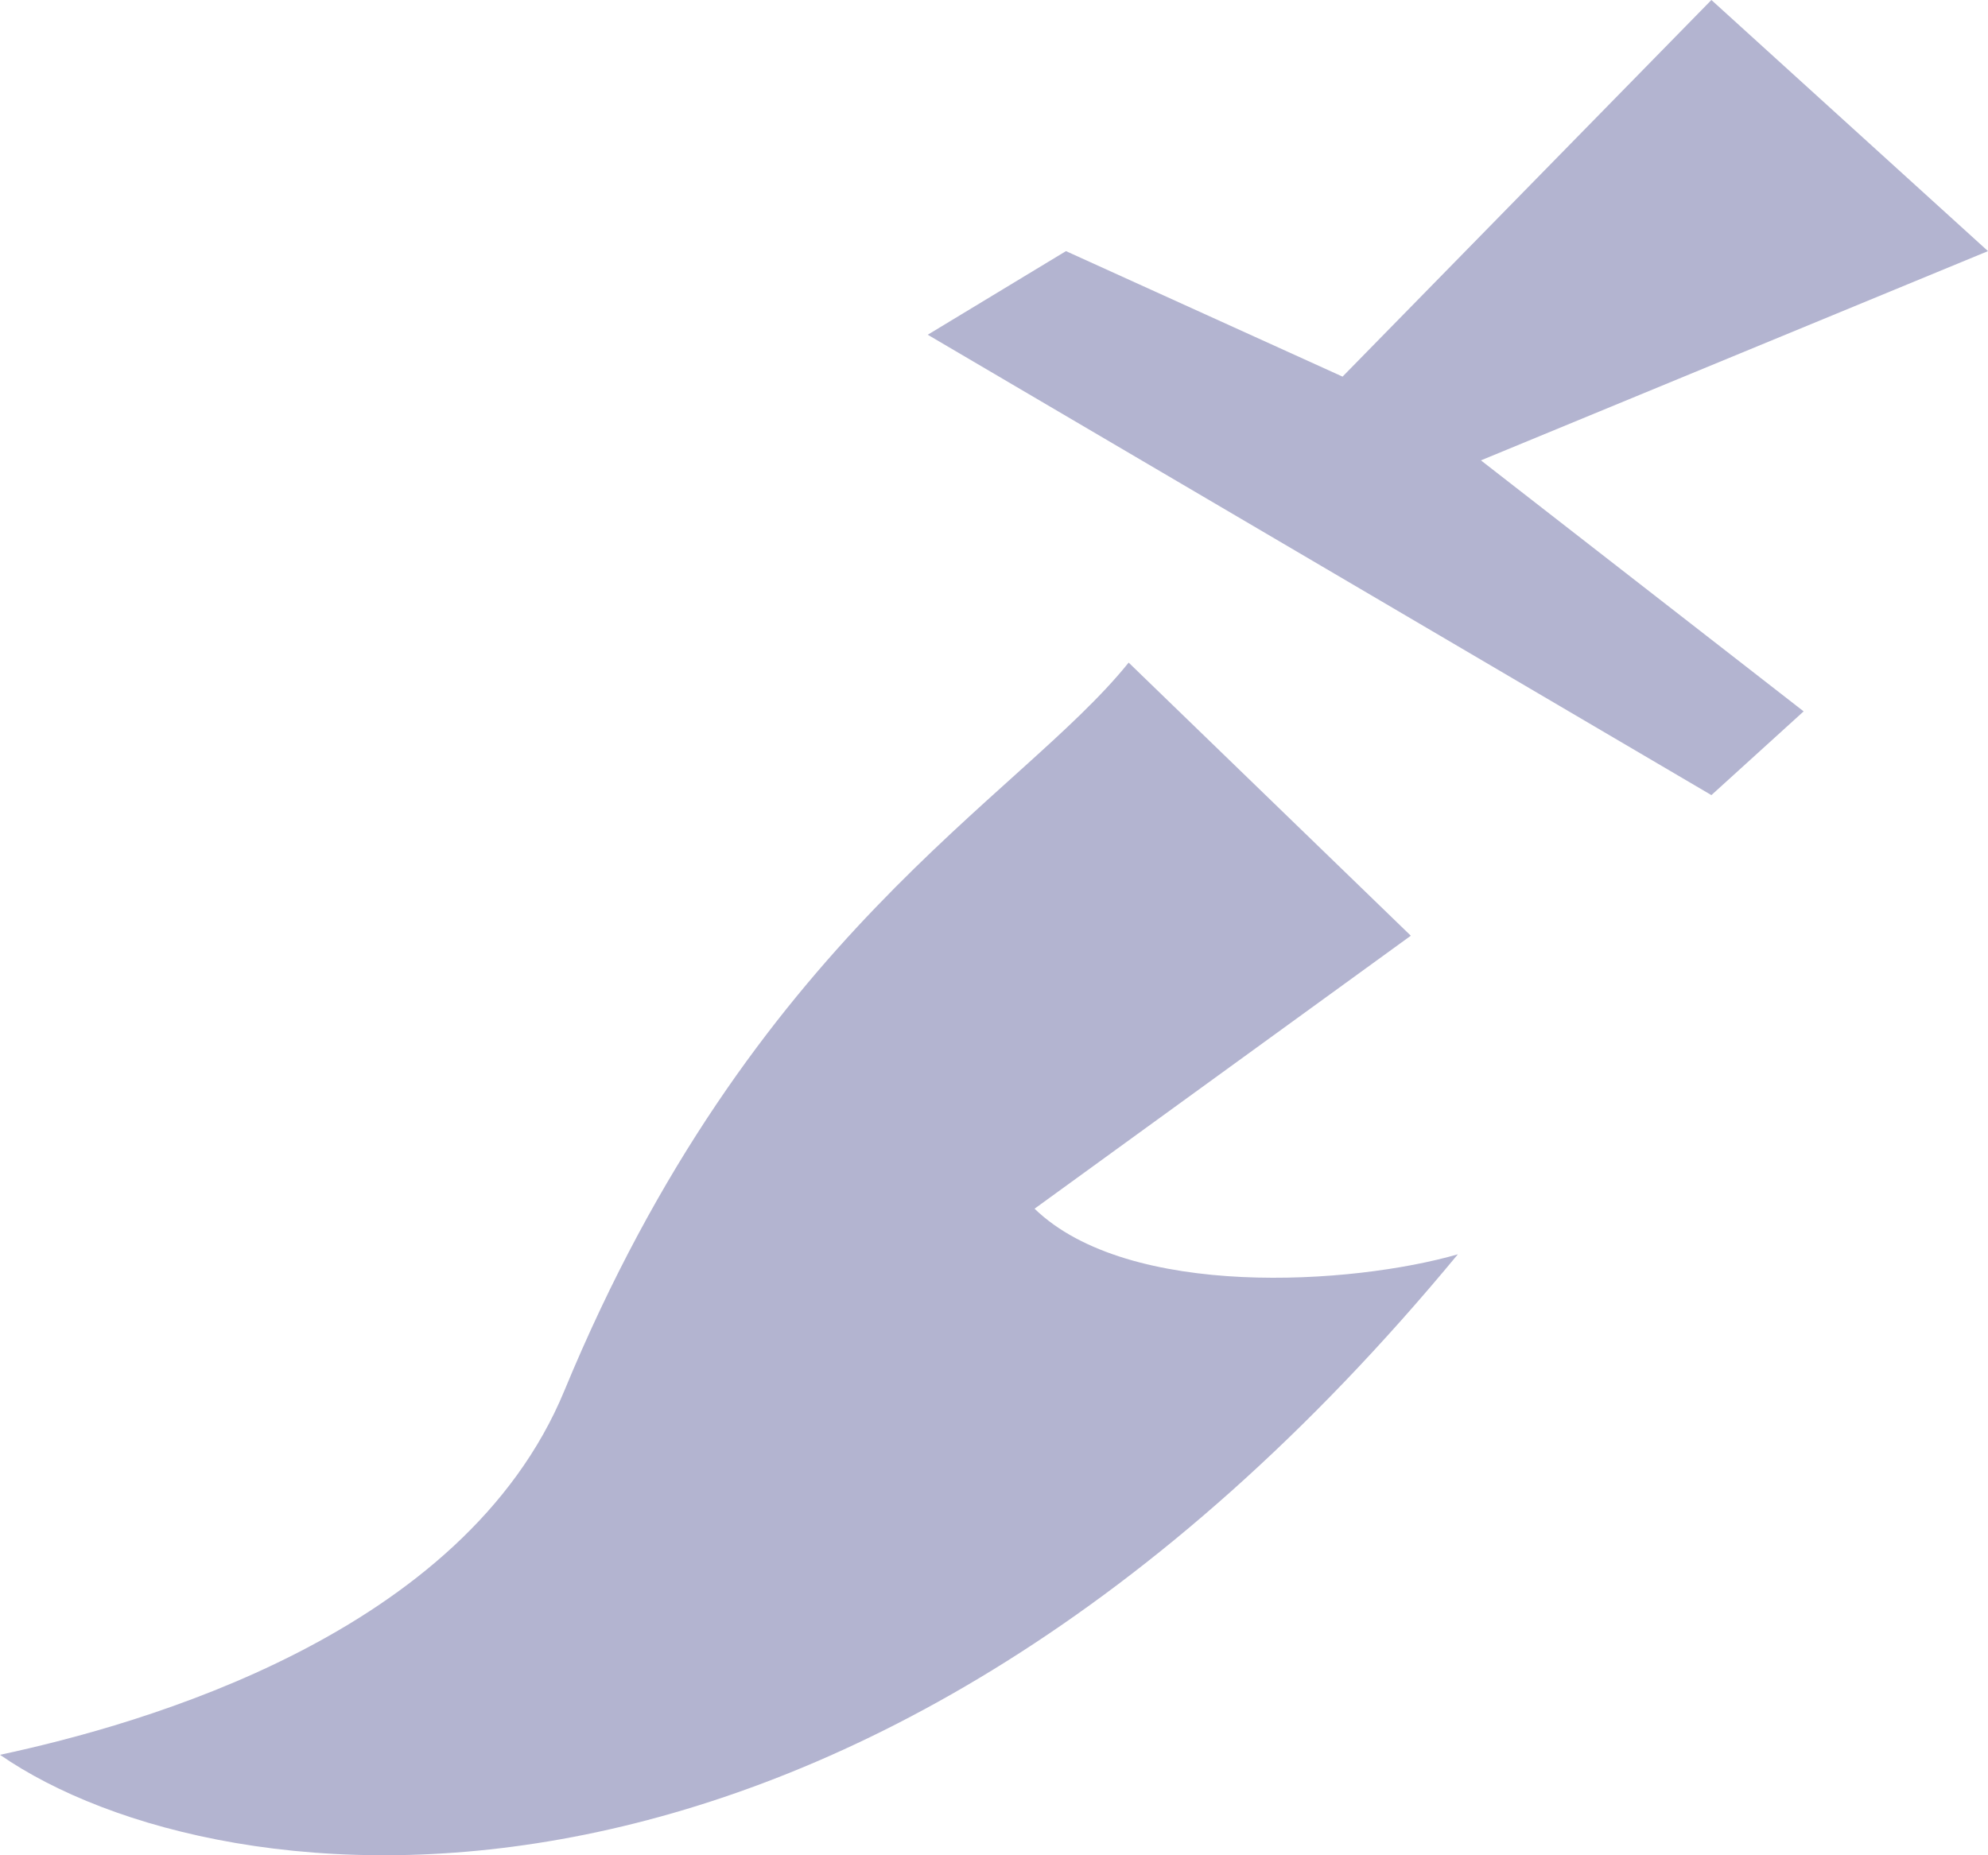 <svg fill="none" xmlns="http://www.w3.org/2000/svg" viewBox="1 1 15 14">
    <path
        d="M5.258 11.495C6.677 8.061 8.688 7.03 9.516 6L11.645 8.061L8.806 10.121C9.516 10.808 11.208 10.694 12 10.465C7.458 15.96 2.656 15.387 1 14.242C2.065 14.014 4.498 13.334 5.258 11.495Z"
        fill="#B3B4D0"></path>
    <path
        d="M16 2.895L13.913 1L11.13 3.842L9.043 2.895L8 3.526L13.913 7L14.609 6.368L12.174 4.474L16 2.895Z"
        fill="#B3B4D0"></path>
</svg>